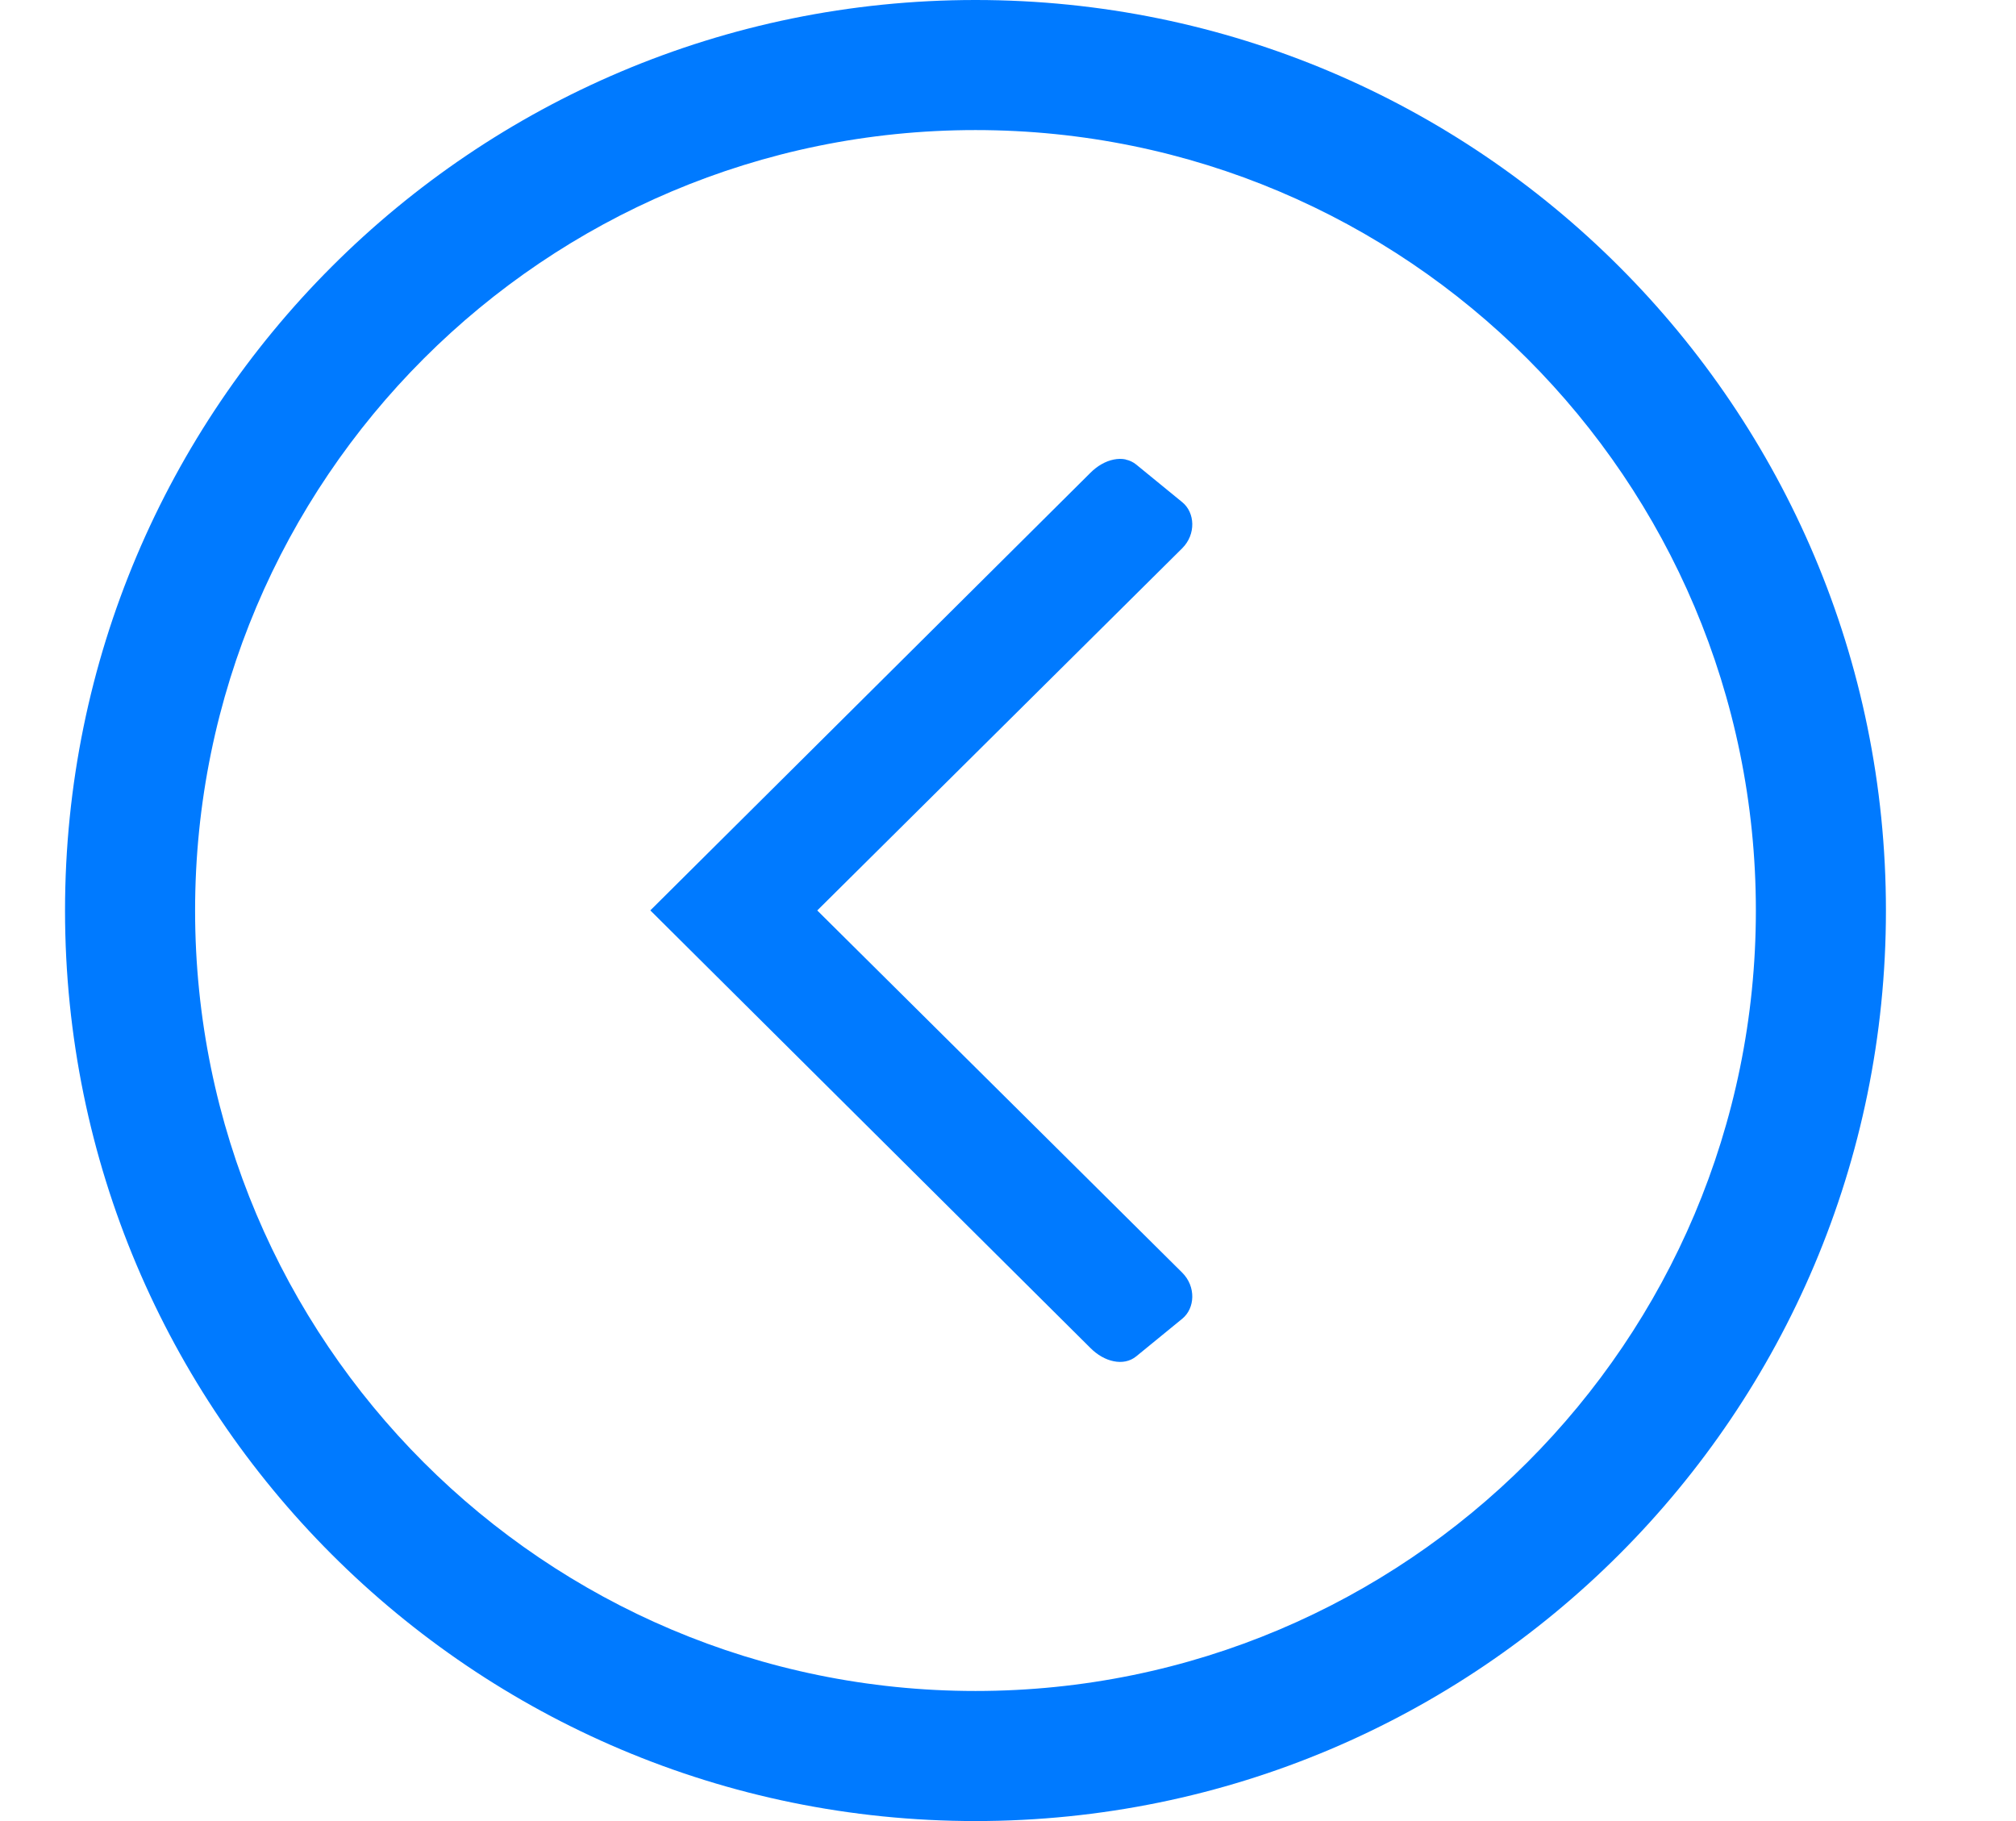 <svg height="28" viewBox="0 0 31 28" width="31" xmlns="http://www.w3.org/2000/svg"><path d="m15 0c7.732 0 14 6.268 14 14 0 7.732-6.268 14-14 14s-14-6.268-14-14c0-7.732 6.268-14 14-14zm0 2c-6.627 0-12 5.373-12 12s5.373 12 12 12 12-5.373 12-12-5.373-12-12-12zm2.309 5.066c.059.012.115.038.164.078l.707.578c.196.16.214.492 0 .707l-5.613 5.57 5.613 5.57c.214.215.196.547 0 .707l-.707.578c-.049.04-.105.066-.164.078s-.121.011-.184-.002c-.126-.025-.252-.097-.359-.205l-6.766-6.727 6.766-6.727c.107-.108.234-.18.359-.205.063-.013.125-.014.184-.002z" fill="#007aff"/></svg>
